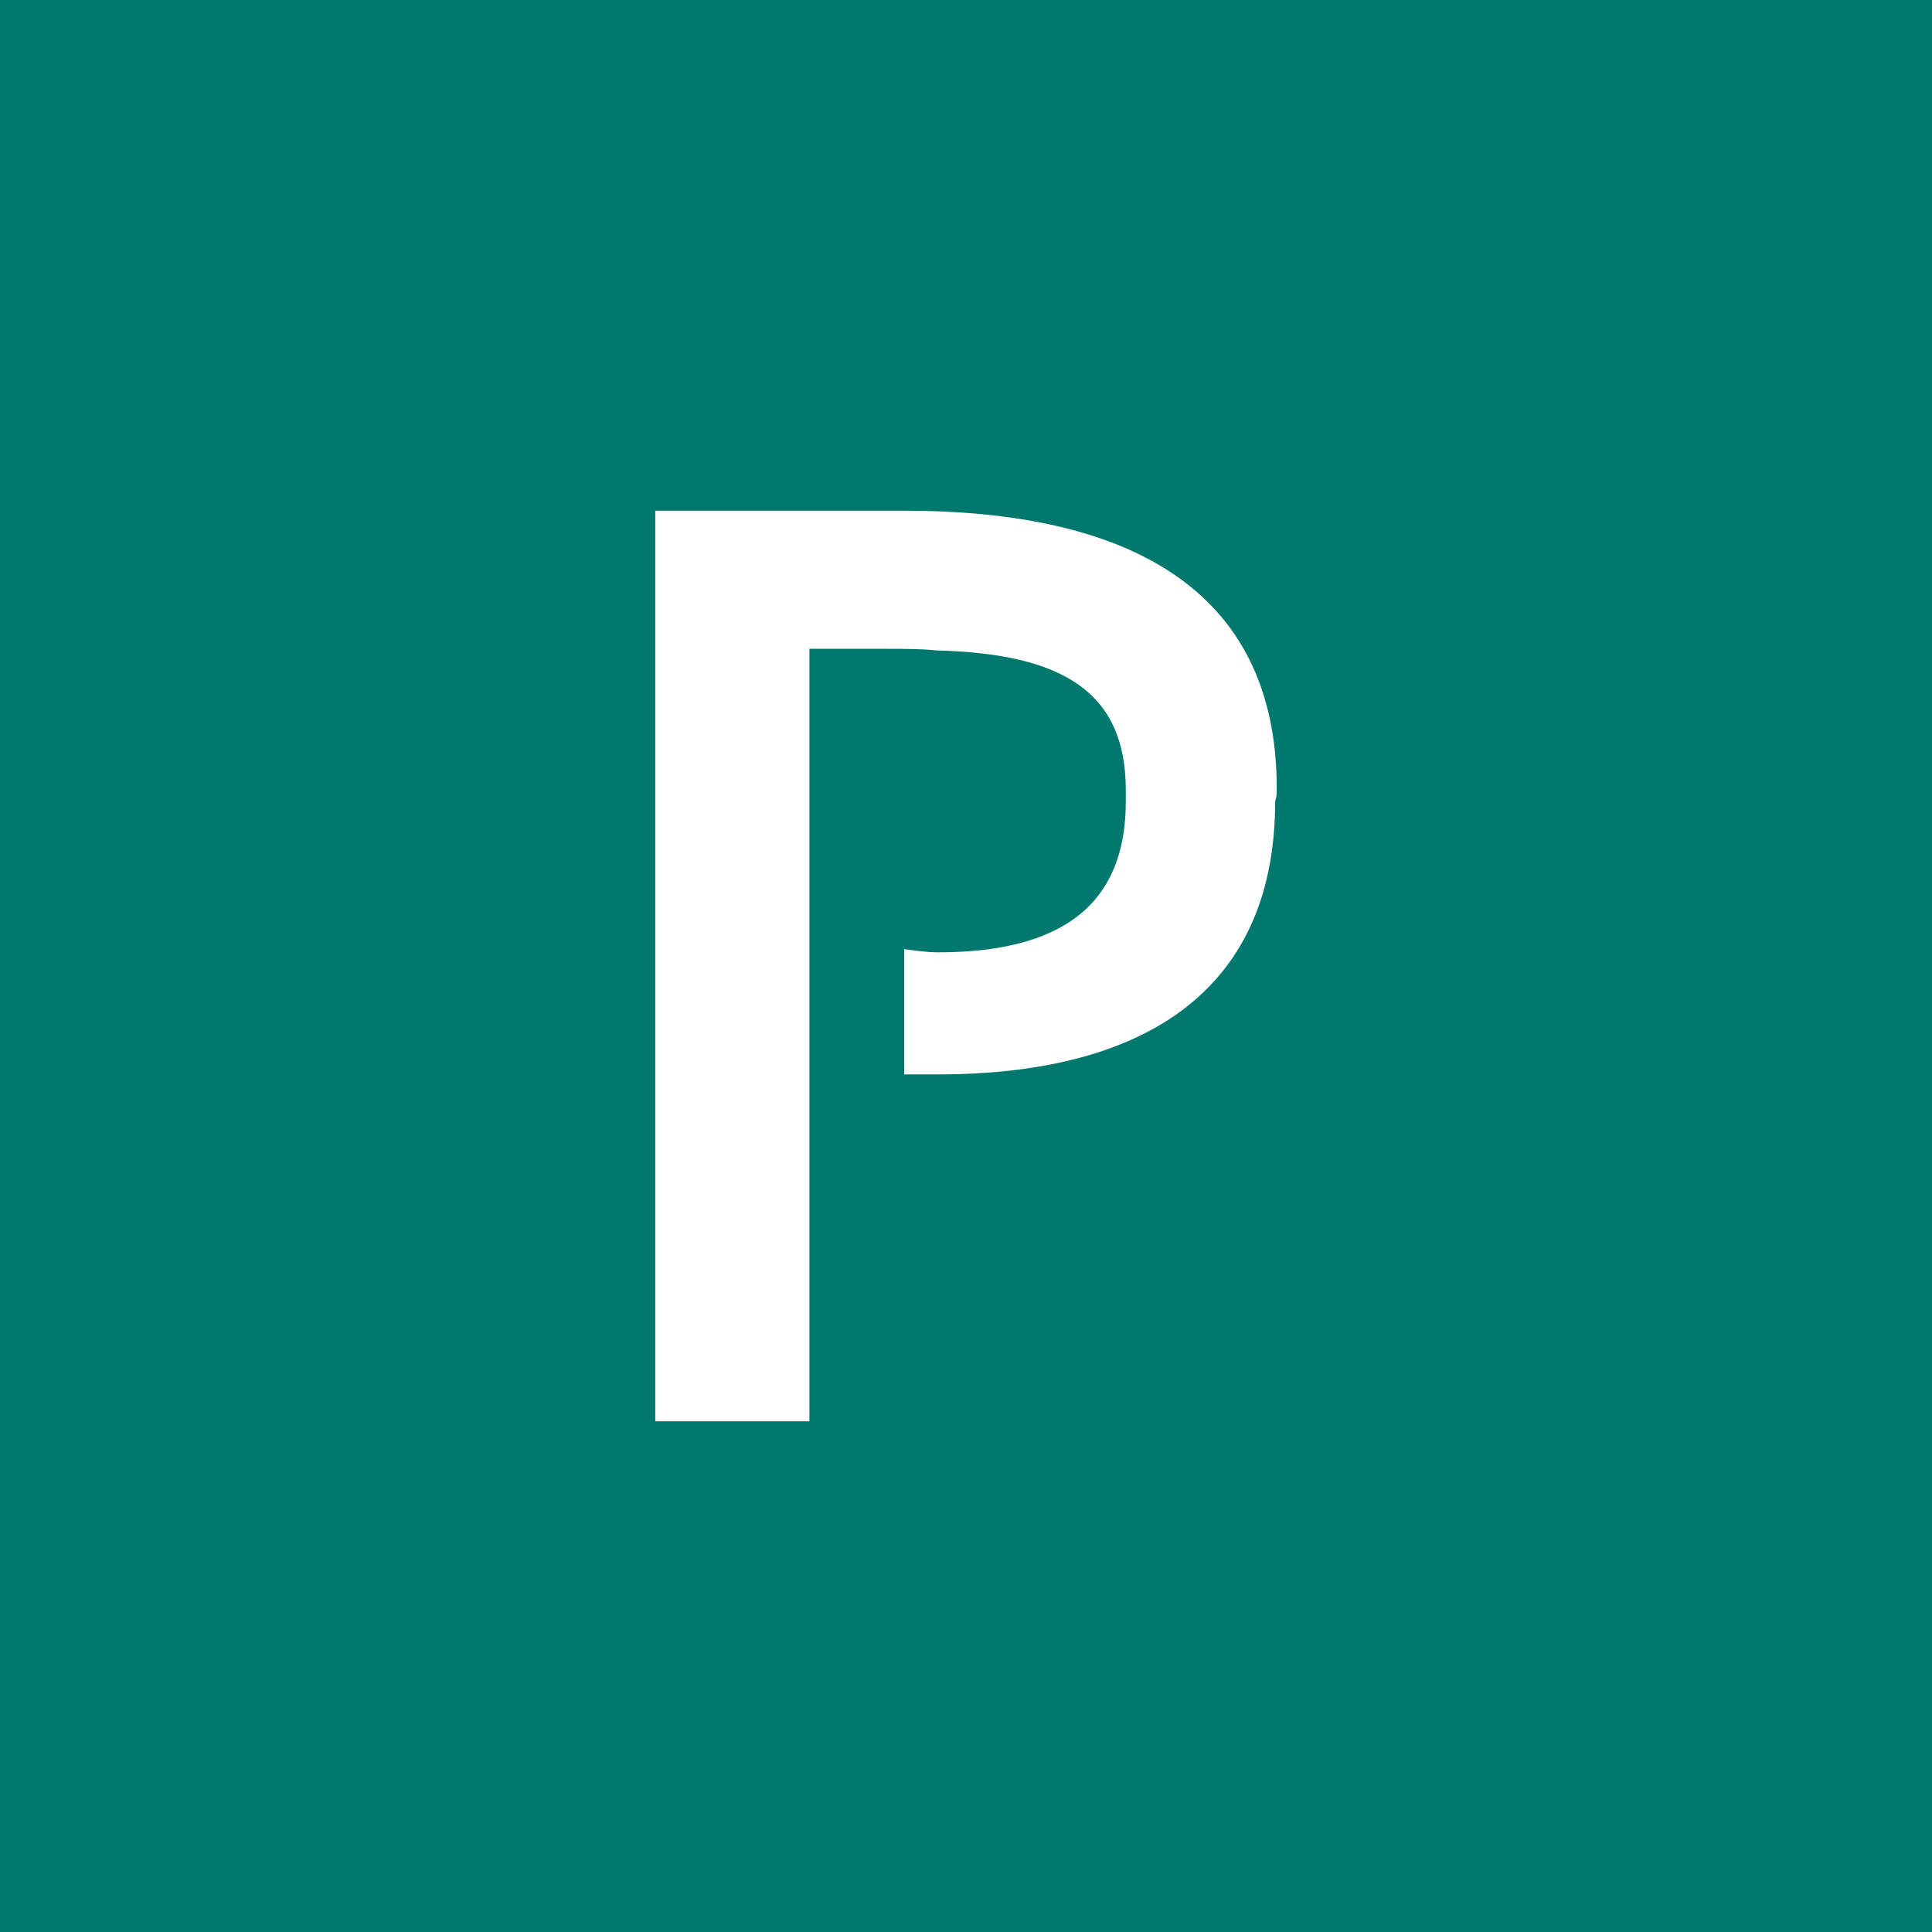 <?xml version="1.0" standalone="no"?>
<!DOCTYPE svg PUBLIC "-//W3C//DTD SVG 1.1//EN" "http://www.w3.org/Graphics/SVG/1.1/DTD/svg11.dtd">
<svg x="0px" y="0px" width="50px" height="50px" viewBox="0 0 120.3 120.3" data-reactid=".0.0" version="1.1" xmlns="http://www.w3.org/2000/svg" xmlns:xlink="http://www.w3.org/1999/xlink">
<defs xmlns="http://www.w3.org/1999/xhtml">
</defs>
<rect width="120.3" height="120.3" fill="#01786E" />
<path d="M79.5,49.1c0-12.6-9.5-17.3-23.2-17.3l-15.5,0v56.7h9.6V40.4h4.8c1.1,0,2.2,0,3.1,0.1 c7.9,0.2,11.8,2.6,11.8,8.7c0,0.2,0,0.4,0,0.7c0,5.7-3.1,9.4-11.7,9.4c-0.8,0-2.1-0.2-2.1-0.2v7.8c0,0,1.2,0,2.1,0 c12.3,0,21-4.8,21-17C79.5,49.6,79.5,49.4,79.5,49.1z" fill="#ffffff" />
</svg>
